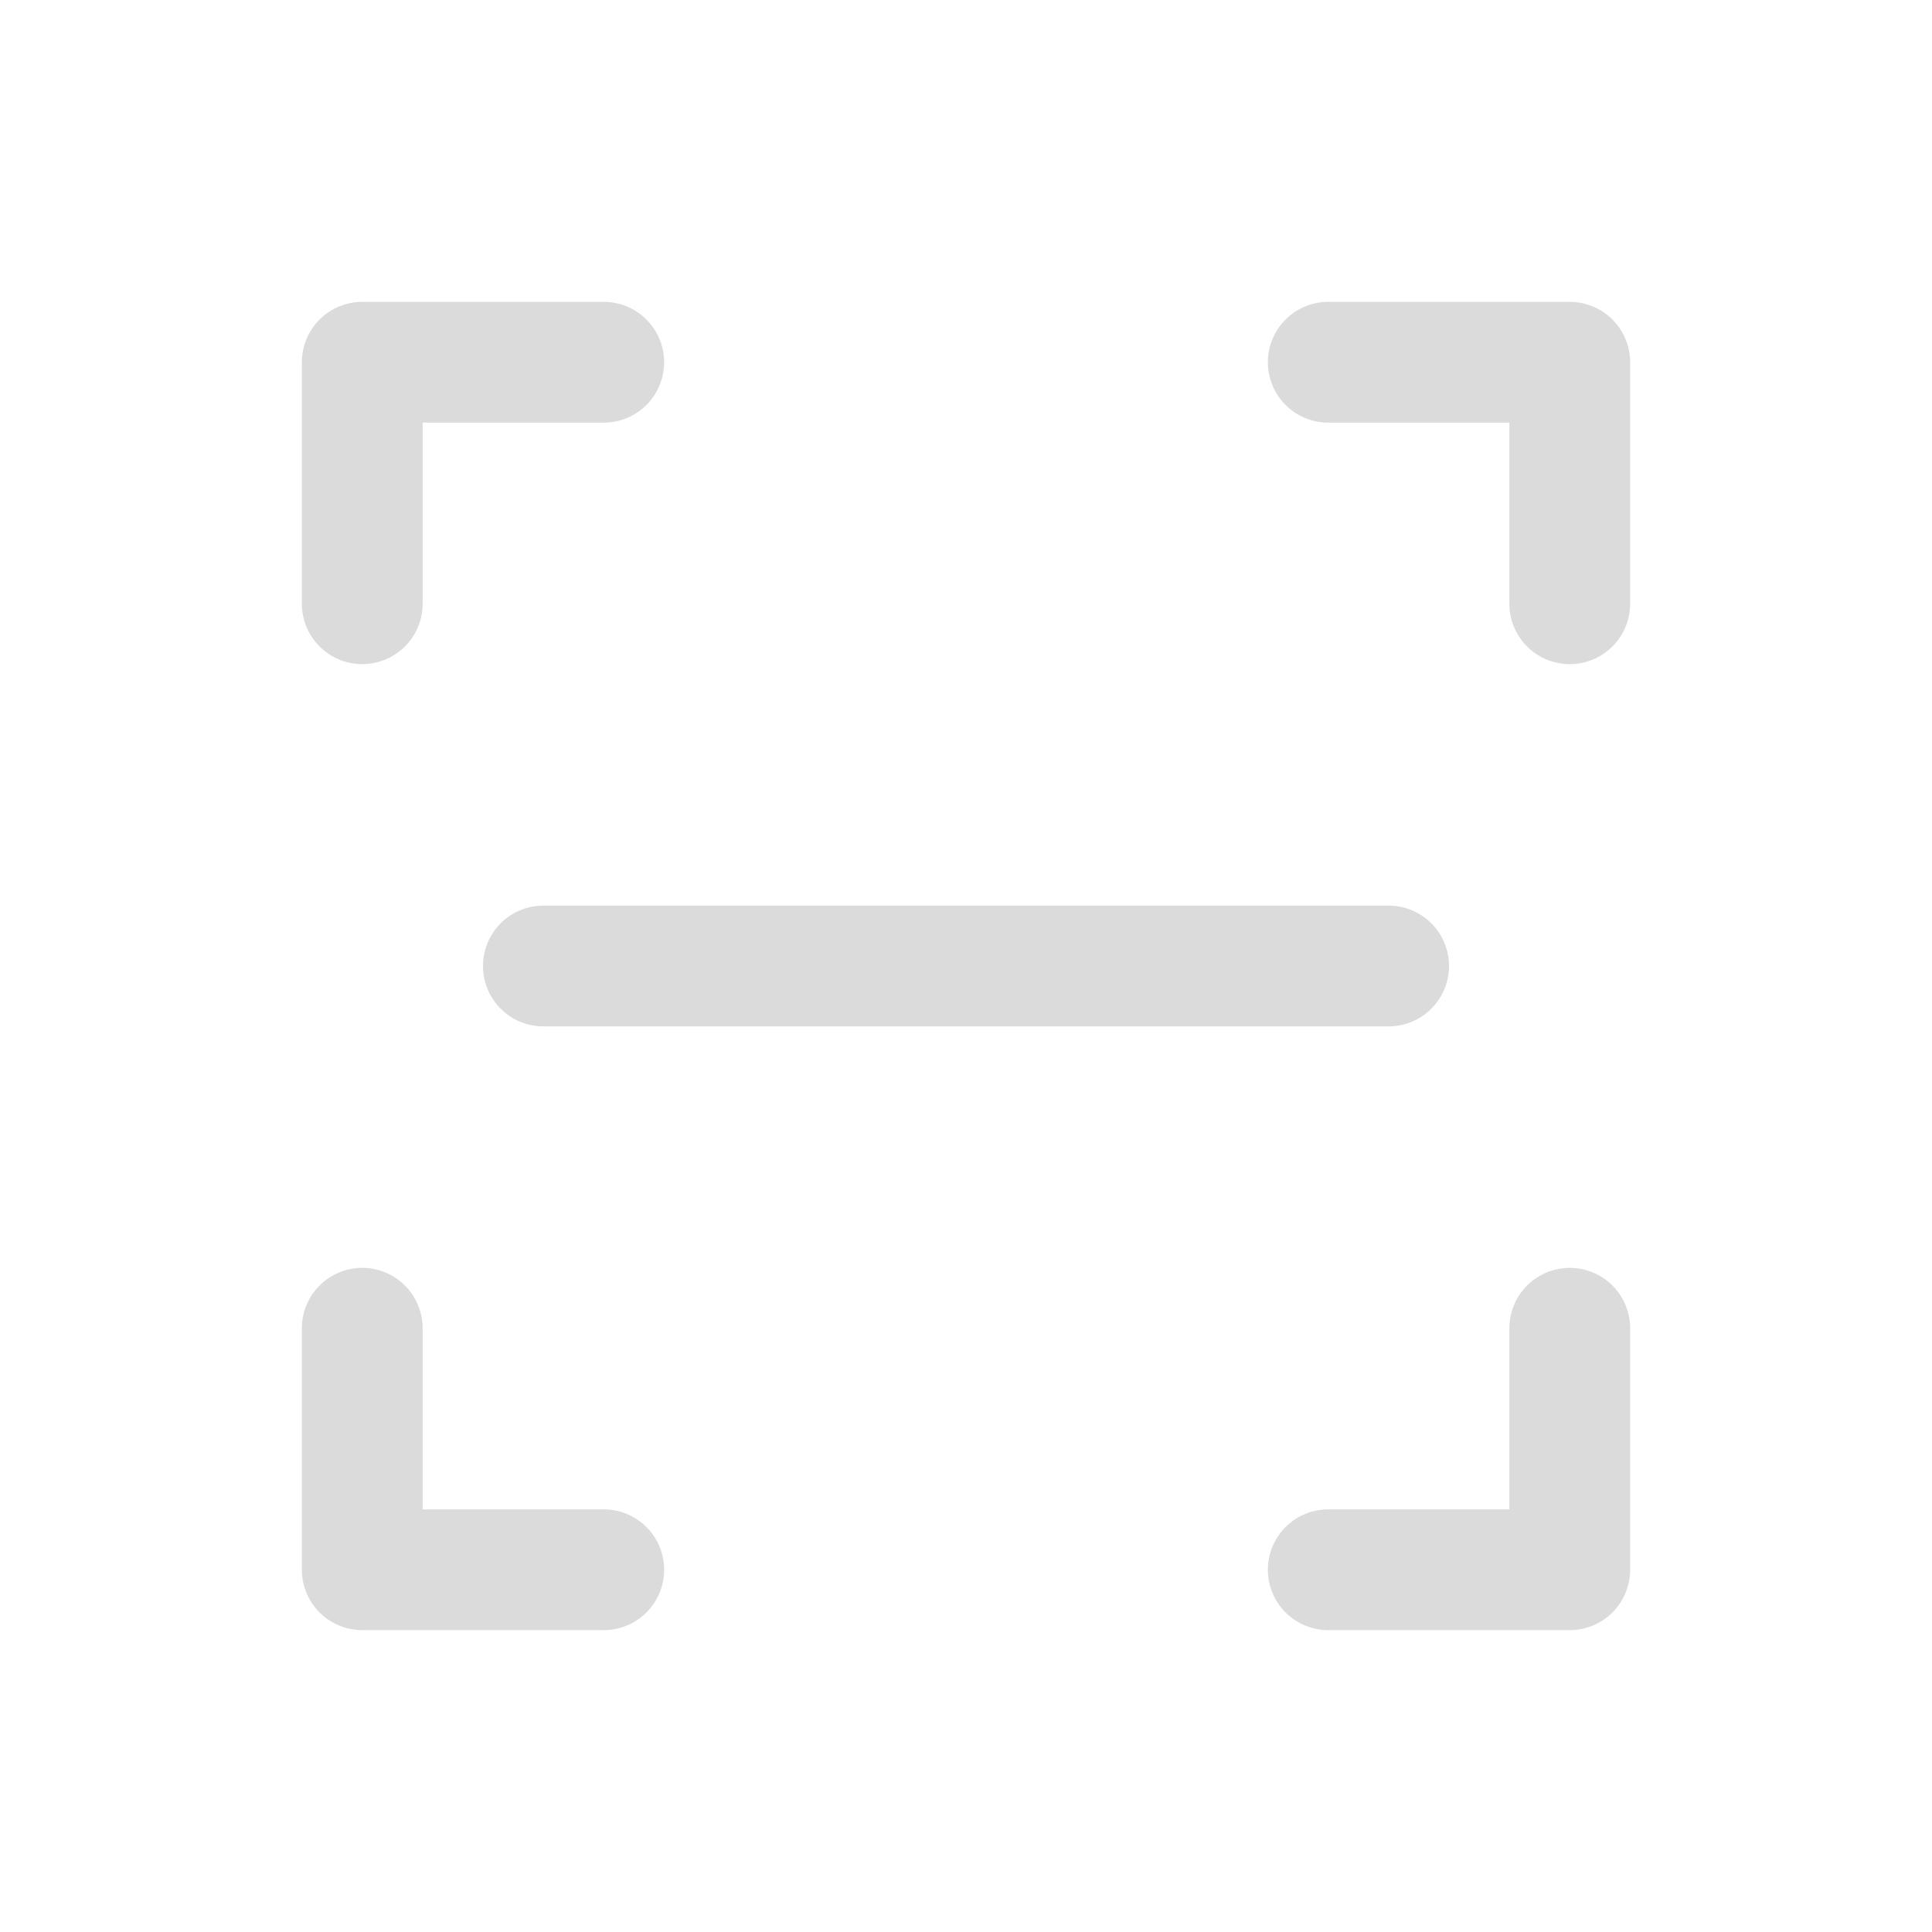 <?xml version="1.0" standalone="no"?><!DOCTYPE svg PUBLIC "-//W3C//DTD SVG 1.1//EN" "http://www.w3.org/Graphics/SVG/1.1/DTD/svg11.dtd"><svg class="icon" width="200px" height="200.00px" viewBox="0 0 1024 1024" version="1.1" xmlns="http://www.w3.org/2000/svg"><path d="M224 224v96a32 32 0 0 1-64 0V192a32 32 0 0 1 32-32h128a32 32 0 0 1 0 64zM800 224h-96a32 32 0 0 1 0-64h128a32 32 0 0 1 32 32v128a32 32 0 0 1-64 0zM224 800h96a32 32 0 0 1 0 64H192a32 32 0 0 1-32-32v-128a32 32 0 0 1 64 0zM800 800v-96a32 32 0 0 1 64 0v128a32 32 0 0 1-32 32h-128a32 32 0 0 1 0-64zM288 544a32 32 0 0 1 0-64h448a32 32 0 0 1 0 64z" fill="#dbdbdb" /></svg>